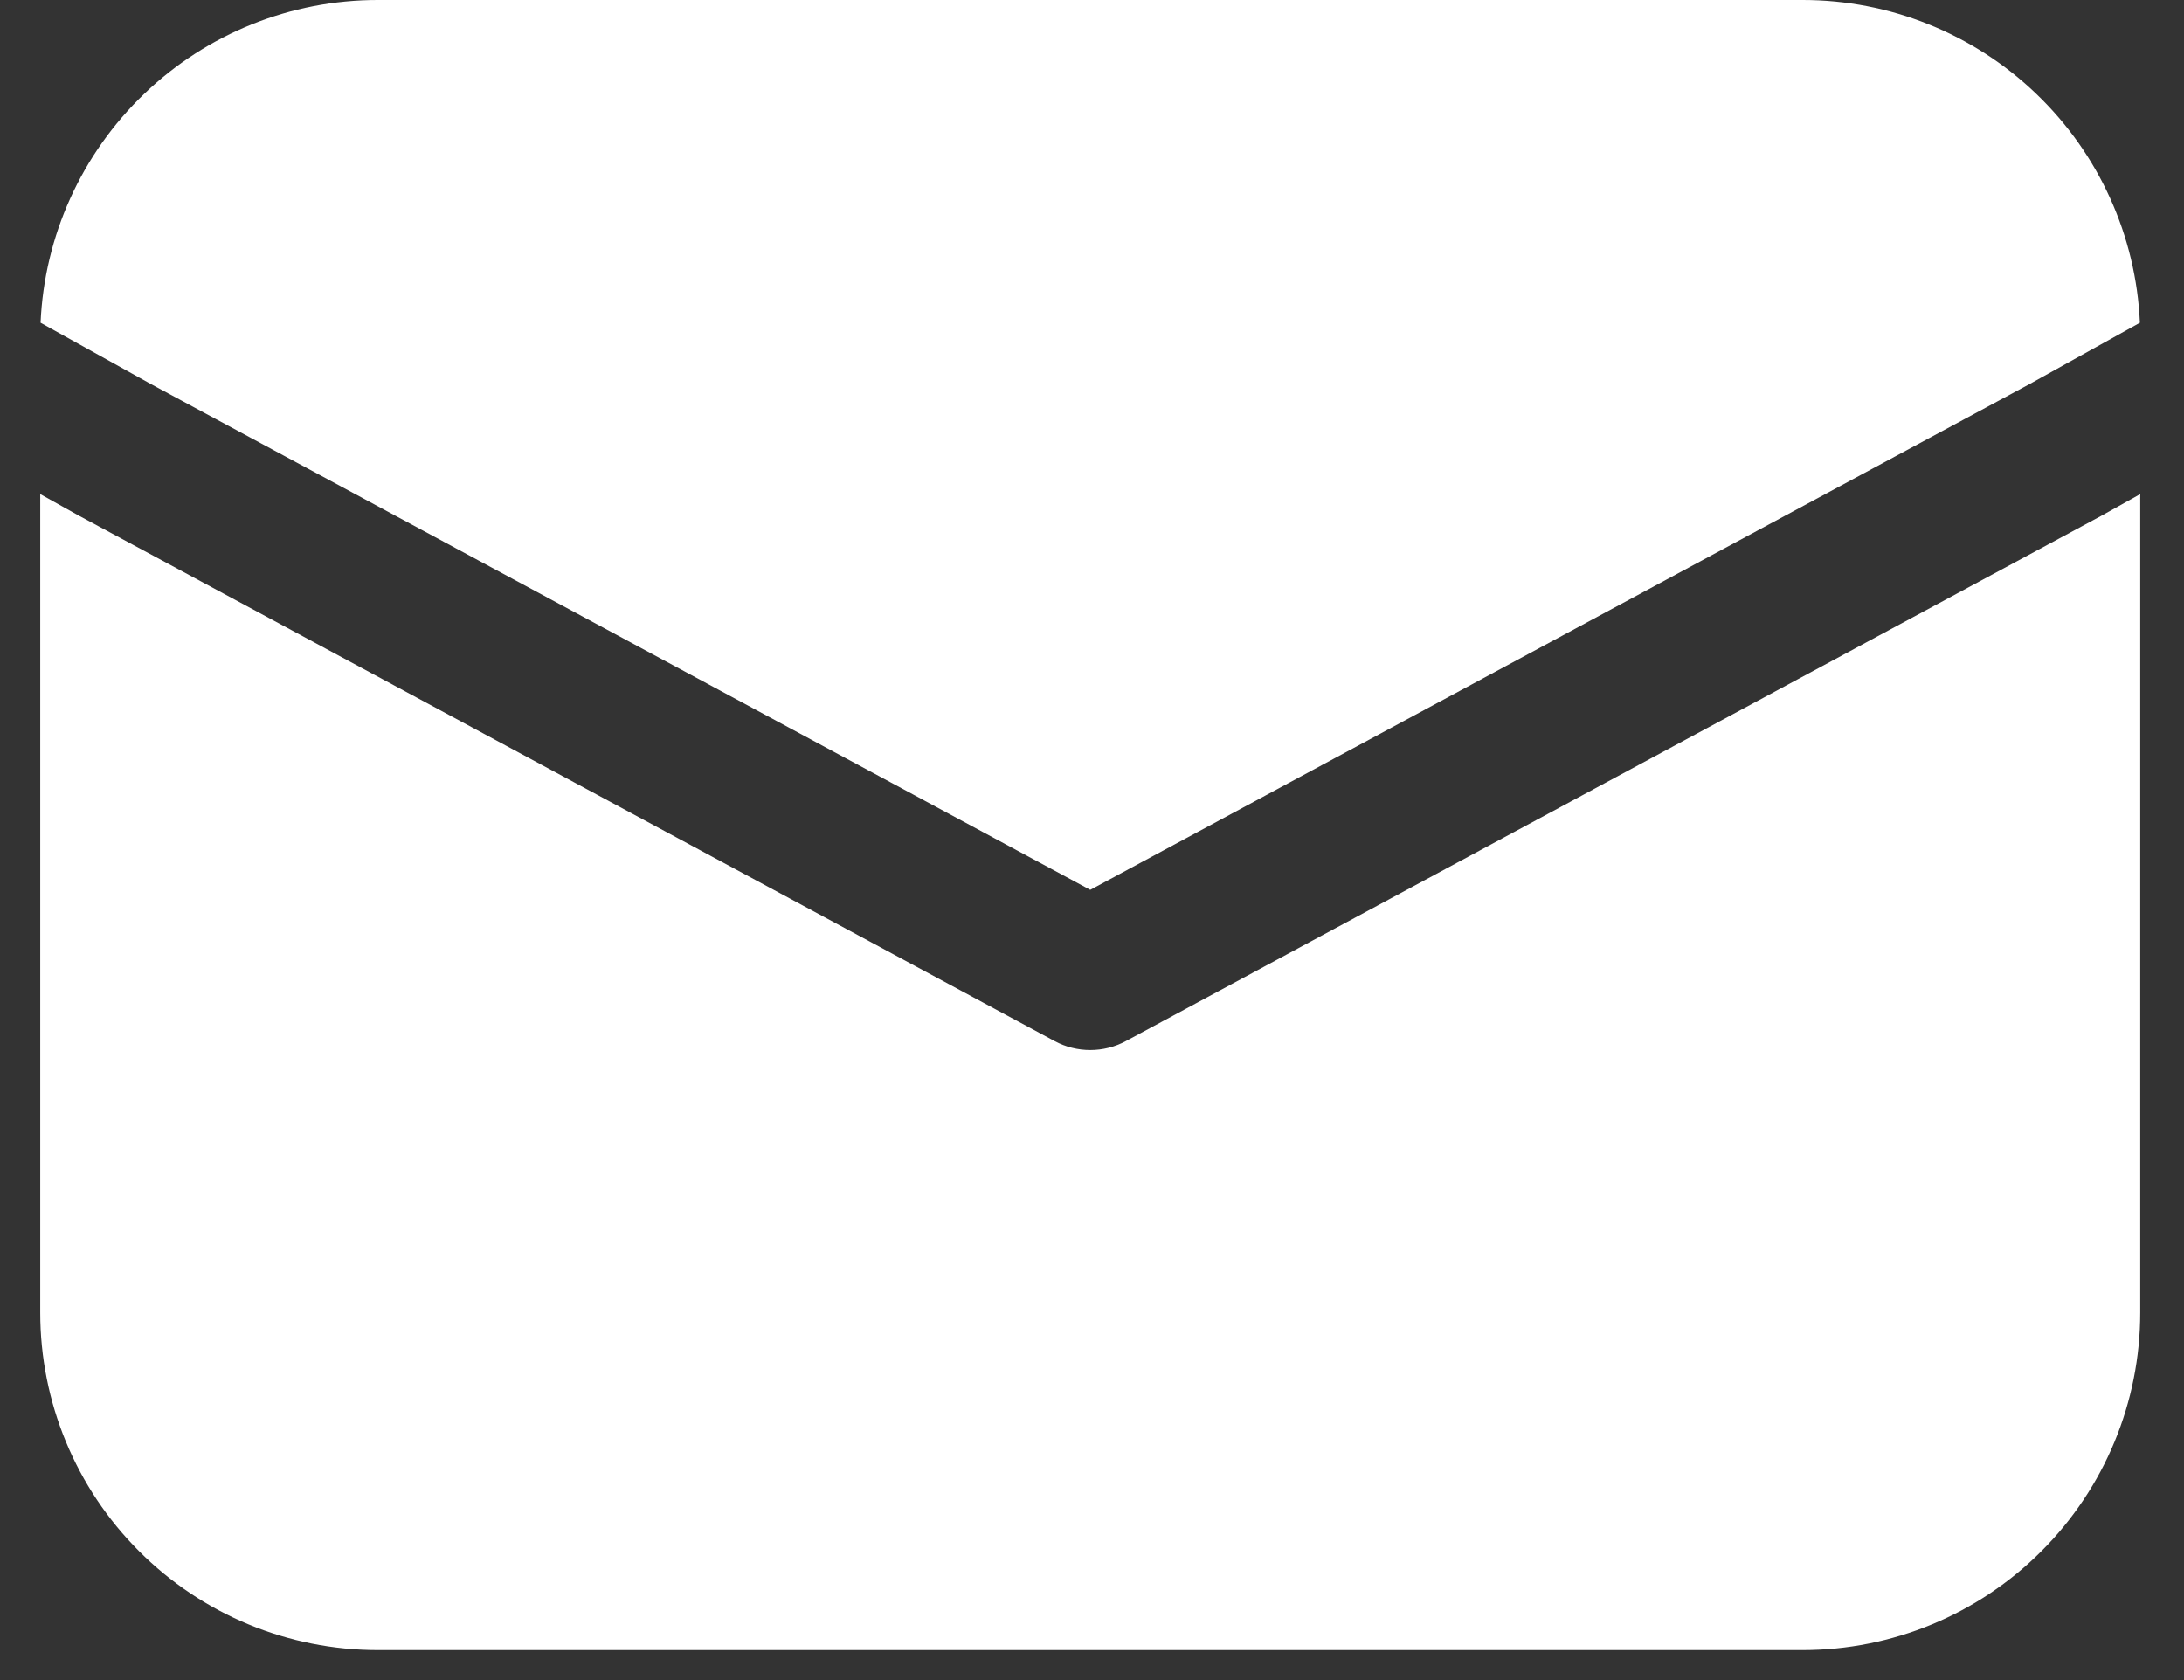<svg width="26" height="20" viewBox="0 0 26 20" fill="none" xmlns="http://www.w3.org/2000/svg">
<rect x="0" y="0" width="26" height="20" fill="#333333" stroke="none"/>
<path d="M0.483 3.842C0.528 2.808 0.971 1.831 1.719 1.115C2.466 0.399 3.462 -7.22651e-05 4.497 9.80518e-09H21.461C22.496 -7.22651e-05 23.492 0.399 24.239 1.115C24.987 1.831 25.43 2.808 25.475 3.842L24.158 4.574L12.979 10.593L1.8 4.574L0.483 3.842ZM0.479 5.882V15.625C0.479 16.691 0.902 17.713 1.656 18.466C2.409 19.22 3.431 19.643 4.497 19.643H21.461C22.527 19.643 23.549 19.22 24.302 18.466C25.056 17.713 25.479 16.691 25.479 15.625V5.882L25.009 6.144L13.402 12.394C13.272 12.464 13.127 12.5 12.979 12.5C12.831 12.5 12.686 12.464 12.556 12.394L0.938 6.138L0.479 5.882Z" fill="white"/>
</svg>
